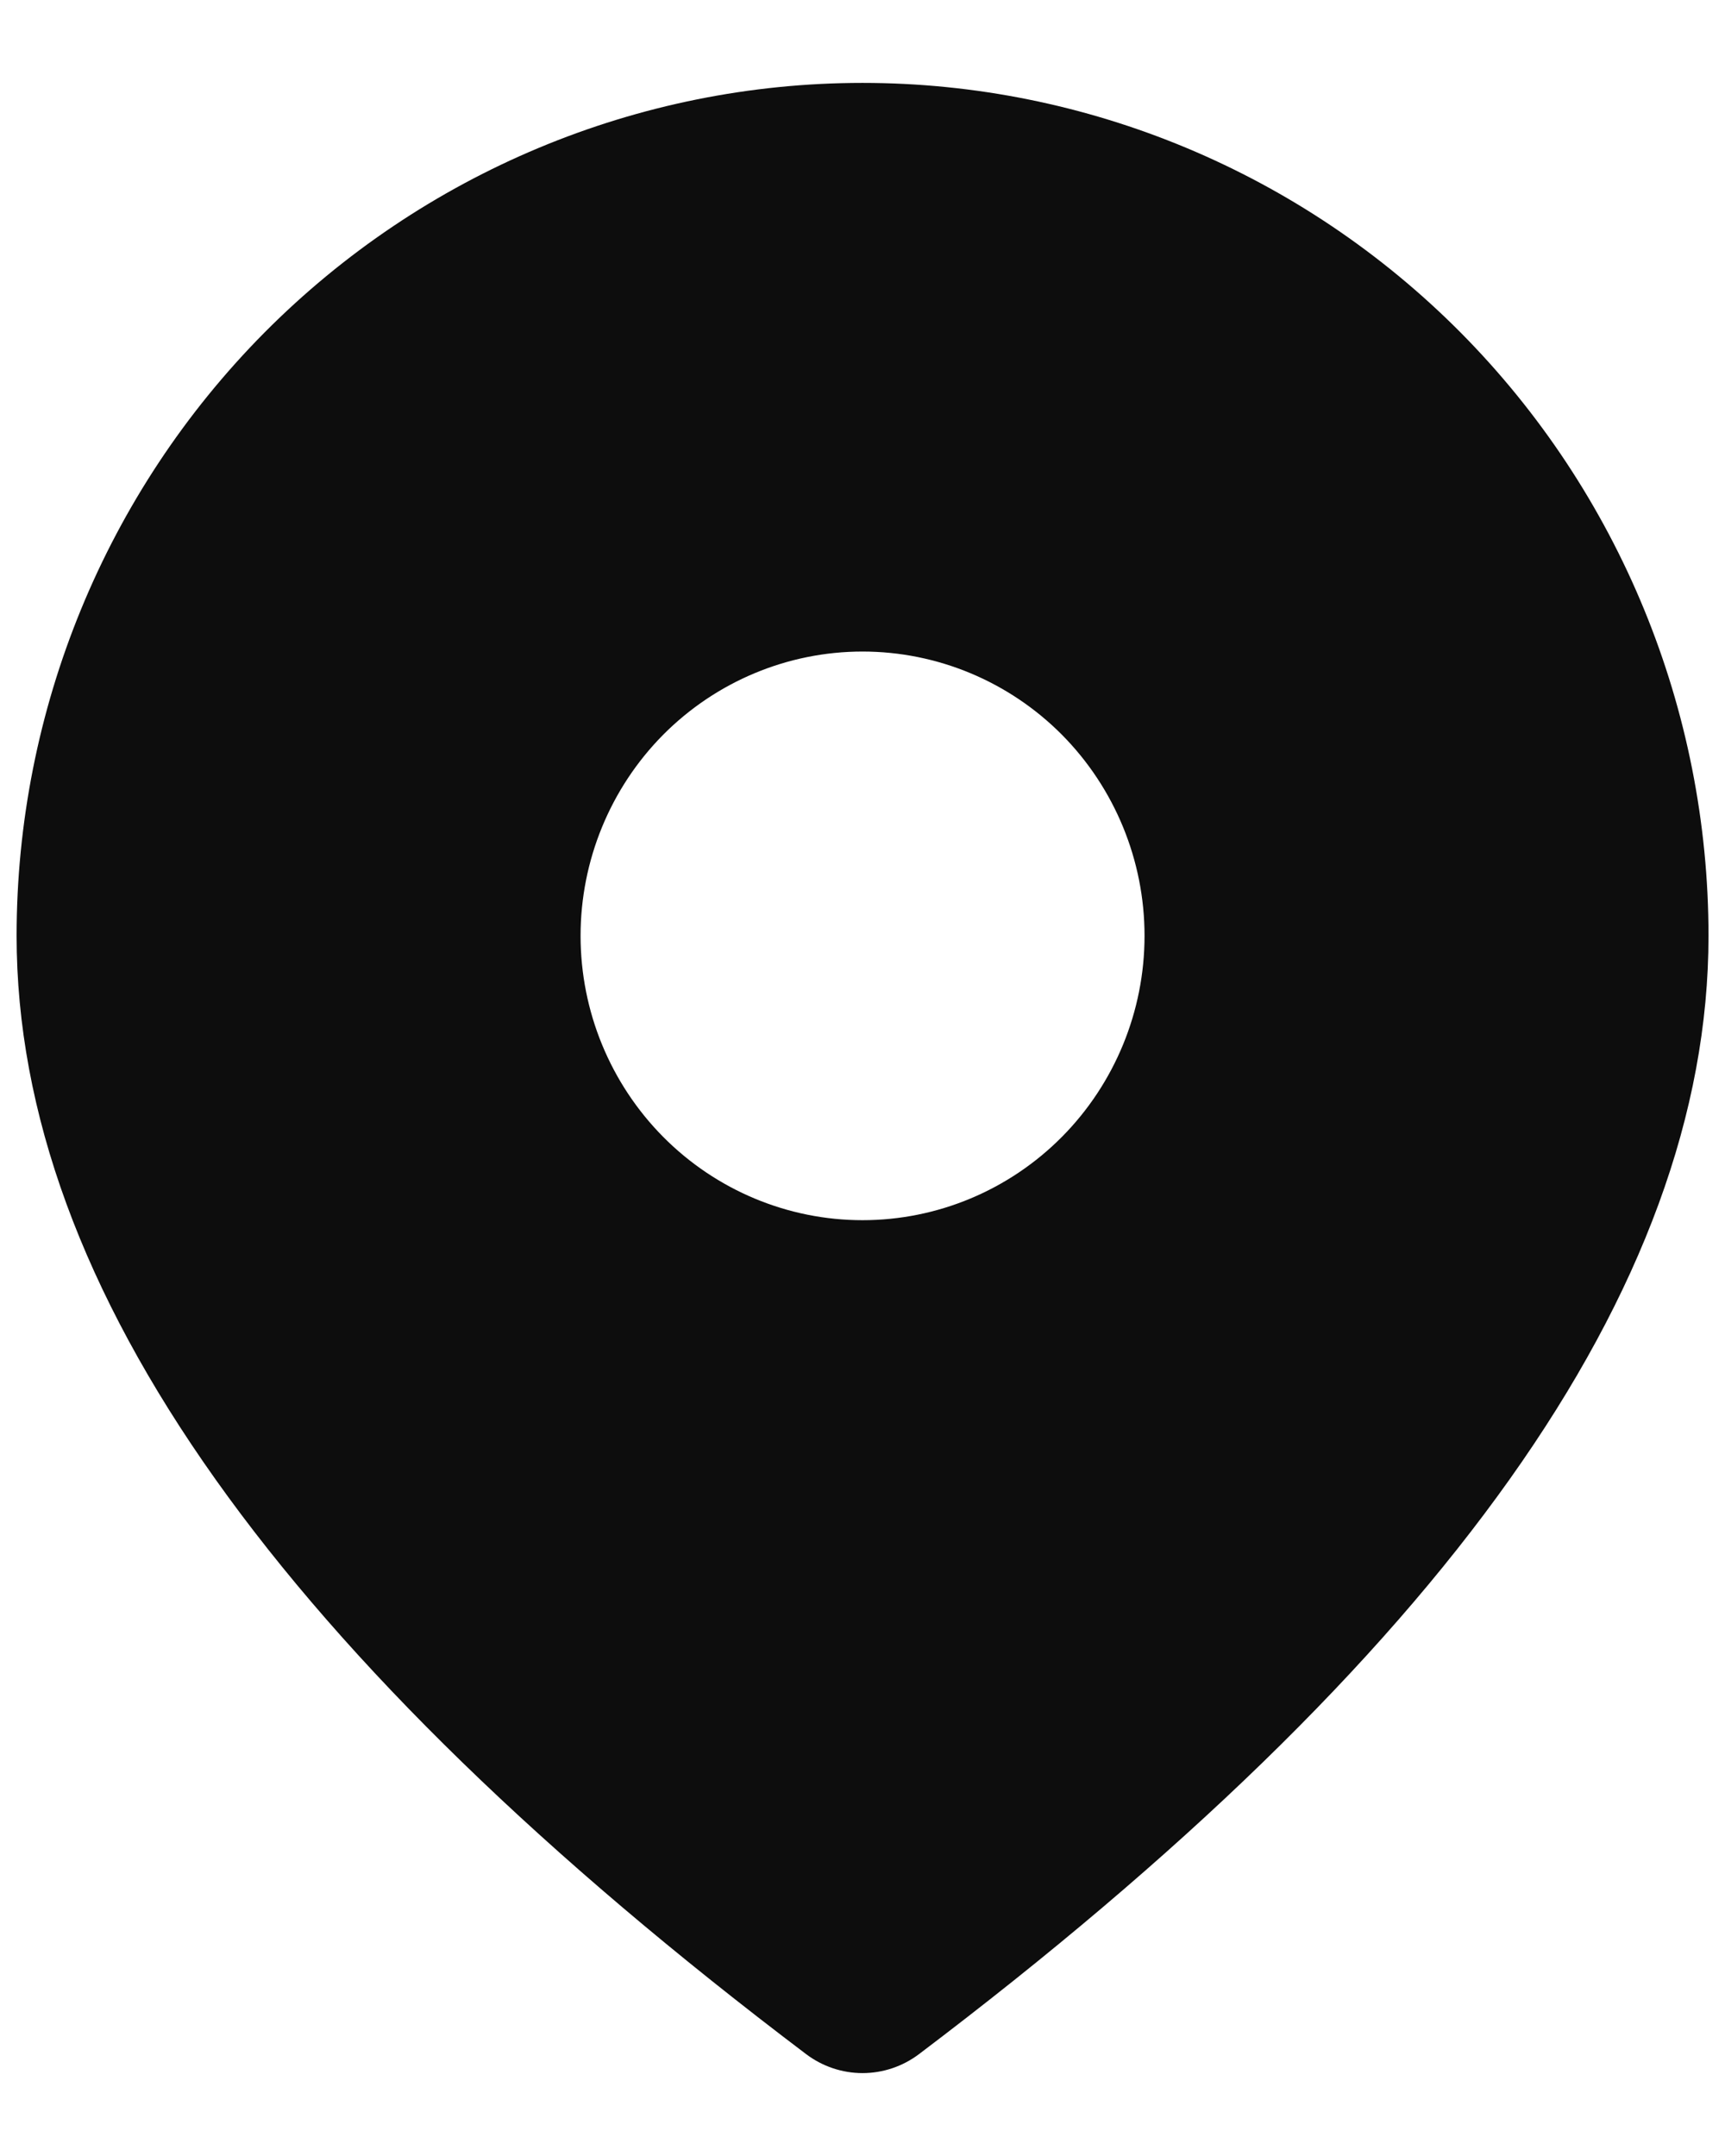 <svg width="16" height="20" viewBox="0 0 16 20" fill="none" xmlns="http://www.w3.org/2000/svg">
<path d="M8 0.769C10.081 0.769 12.077 1.603 13.549 3.086C15.02 4.57 15.847 6.583 15.847 8.681C15.847 11.957 13.371 15.389 8.524 19.055C8.373 19.169 8.189 19.231 8 19.231C7.812 19.231 7.628 19.169 7.477 19.055C2.63 15.389 0.154 11.957 0.154 8.681C0.154 6.583 0.981 4.57 2.452 3.086C3.924 1.603 5.92 0.769 8 0.769ZM8 6.044C7.307 6.044 6.642 6.322 6.151 6.816C5.661 7.311 5.385 7.982 5.385 8.681C5.385 9.381 5.661 10.051 6.151 10.546C6.642 11.041 7.307 11.319 8 11.319C8.694 11.319 9.359 11.041 9.85 10.546C10.34 10.051 10.616 9.381 10.616 8.681C10.616 7.982 10.34 7.311 9.85 6.816C9.359 6.322 8.694 6.044 8 6.044Z" fill="#0D0D0D"/>
</svg>
